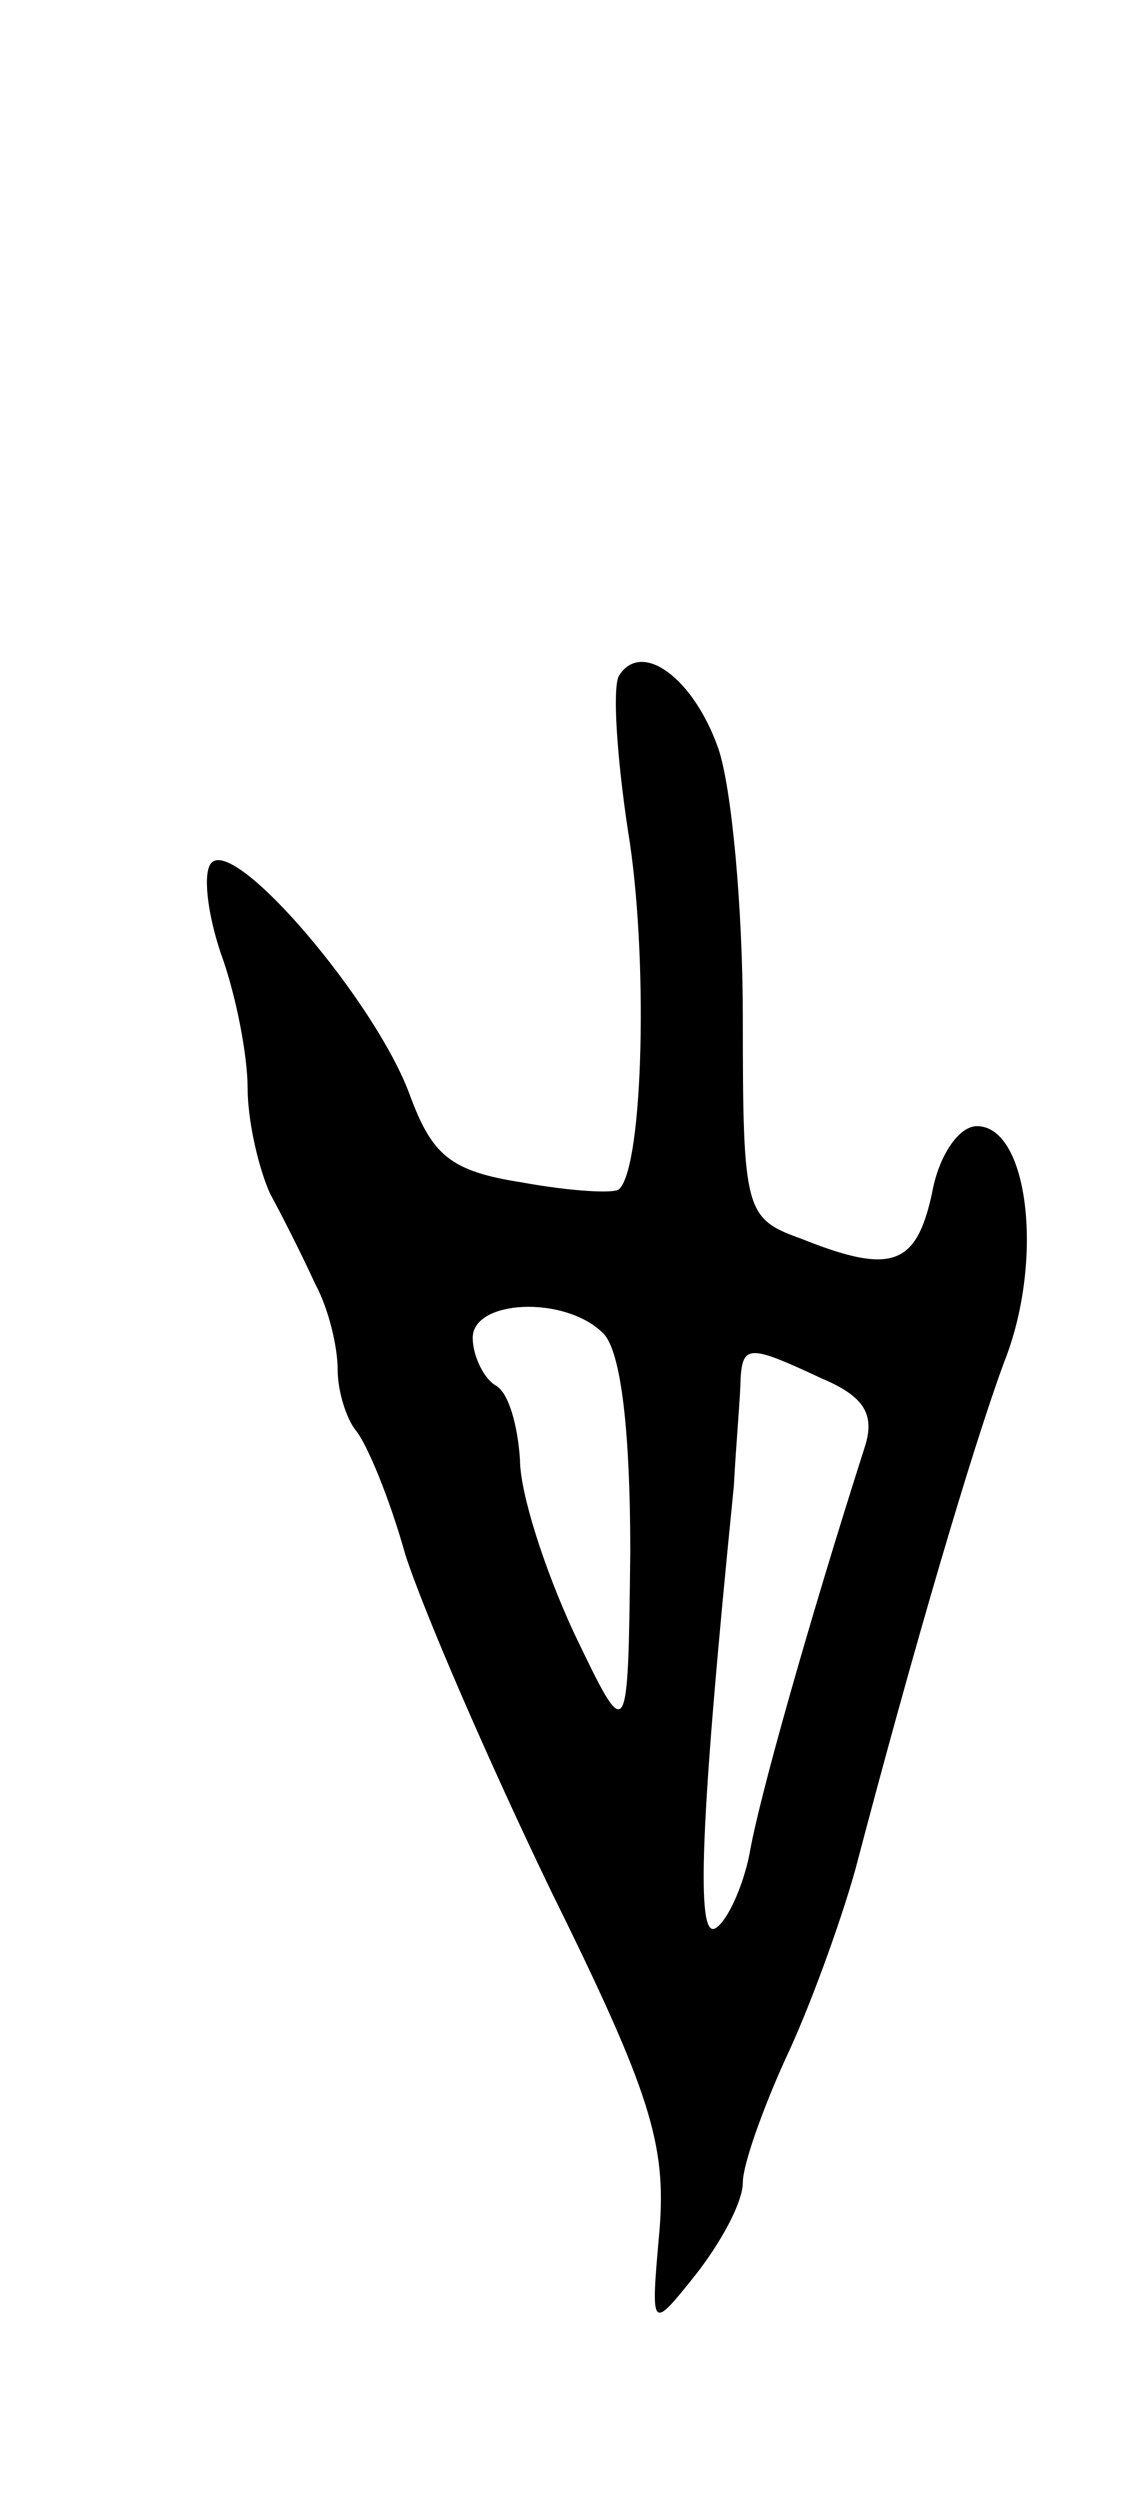 <svg version="1.0" xmlns="http://www.w3.org/2000/svg"
 width="51pt" height="111pt" viewBox="0 0 51 111"
 preserveAspectRatio="xMidYMid meet">
<g transform="translate(0,111) scale(0.1,-0.1)"
fill="#000000" stroke="none">
<path d="M275 810 c-3 -5 -1 -36 4 -69 9 -54 7 -149 -4 -159 -2 -2 -21 -1 -43
3 -32 5 -40 12 -50 39 -15 41 -77 114 -88 103 -4 -4 -2 -22 4 -40 7 -19 12
-46 12 -60 0 -15 5 -36 10 -47 6 -11 15 -29 20 -40 6 -11 10 -28 10 -38 0 -10
4 -22 8 -27 5 -6 15 -30 22 -55 8 -25 37 -92 65 -150 44 -89 51 -112 48 -150
-4 -45 -4 -45 16 -20 11 14 21 32 21 41 0 8 9 33 19 55 10 21 24 59 31 84 26
99 52 187 66 225 18 45 11 105 -12 105 -8 0 -17 -13 -20 -30 -7 -32 -18 -36
-58 -20 -25 9 -26 12 -26 98 0 49 -5 103 -11 120 -11 31 -34 48 -44 32z m-7
-292 c8 -8 12 -44 12 -97 -1 -86 -1 -86 -25 -36 -13 28 -24 62 -24 77 -1 15
-5 30 -11 33 -5 3 -10 13 -10 21 0 17 41 19 58 2z m97 -20 c19 -8 24 -16 19
-31 -24 -75 -47 -156 -51 -180 -3 -15 -10 -30 -15 -33 -9 -6 -7 47 8 196 1 19
3 41 3 48 1 15 4 15 36 0z"/>
</g>
</svg>
